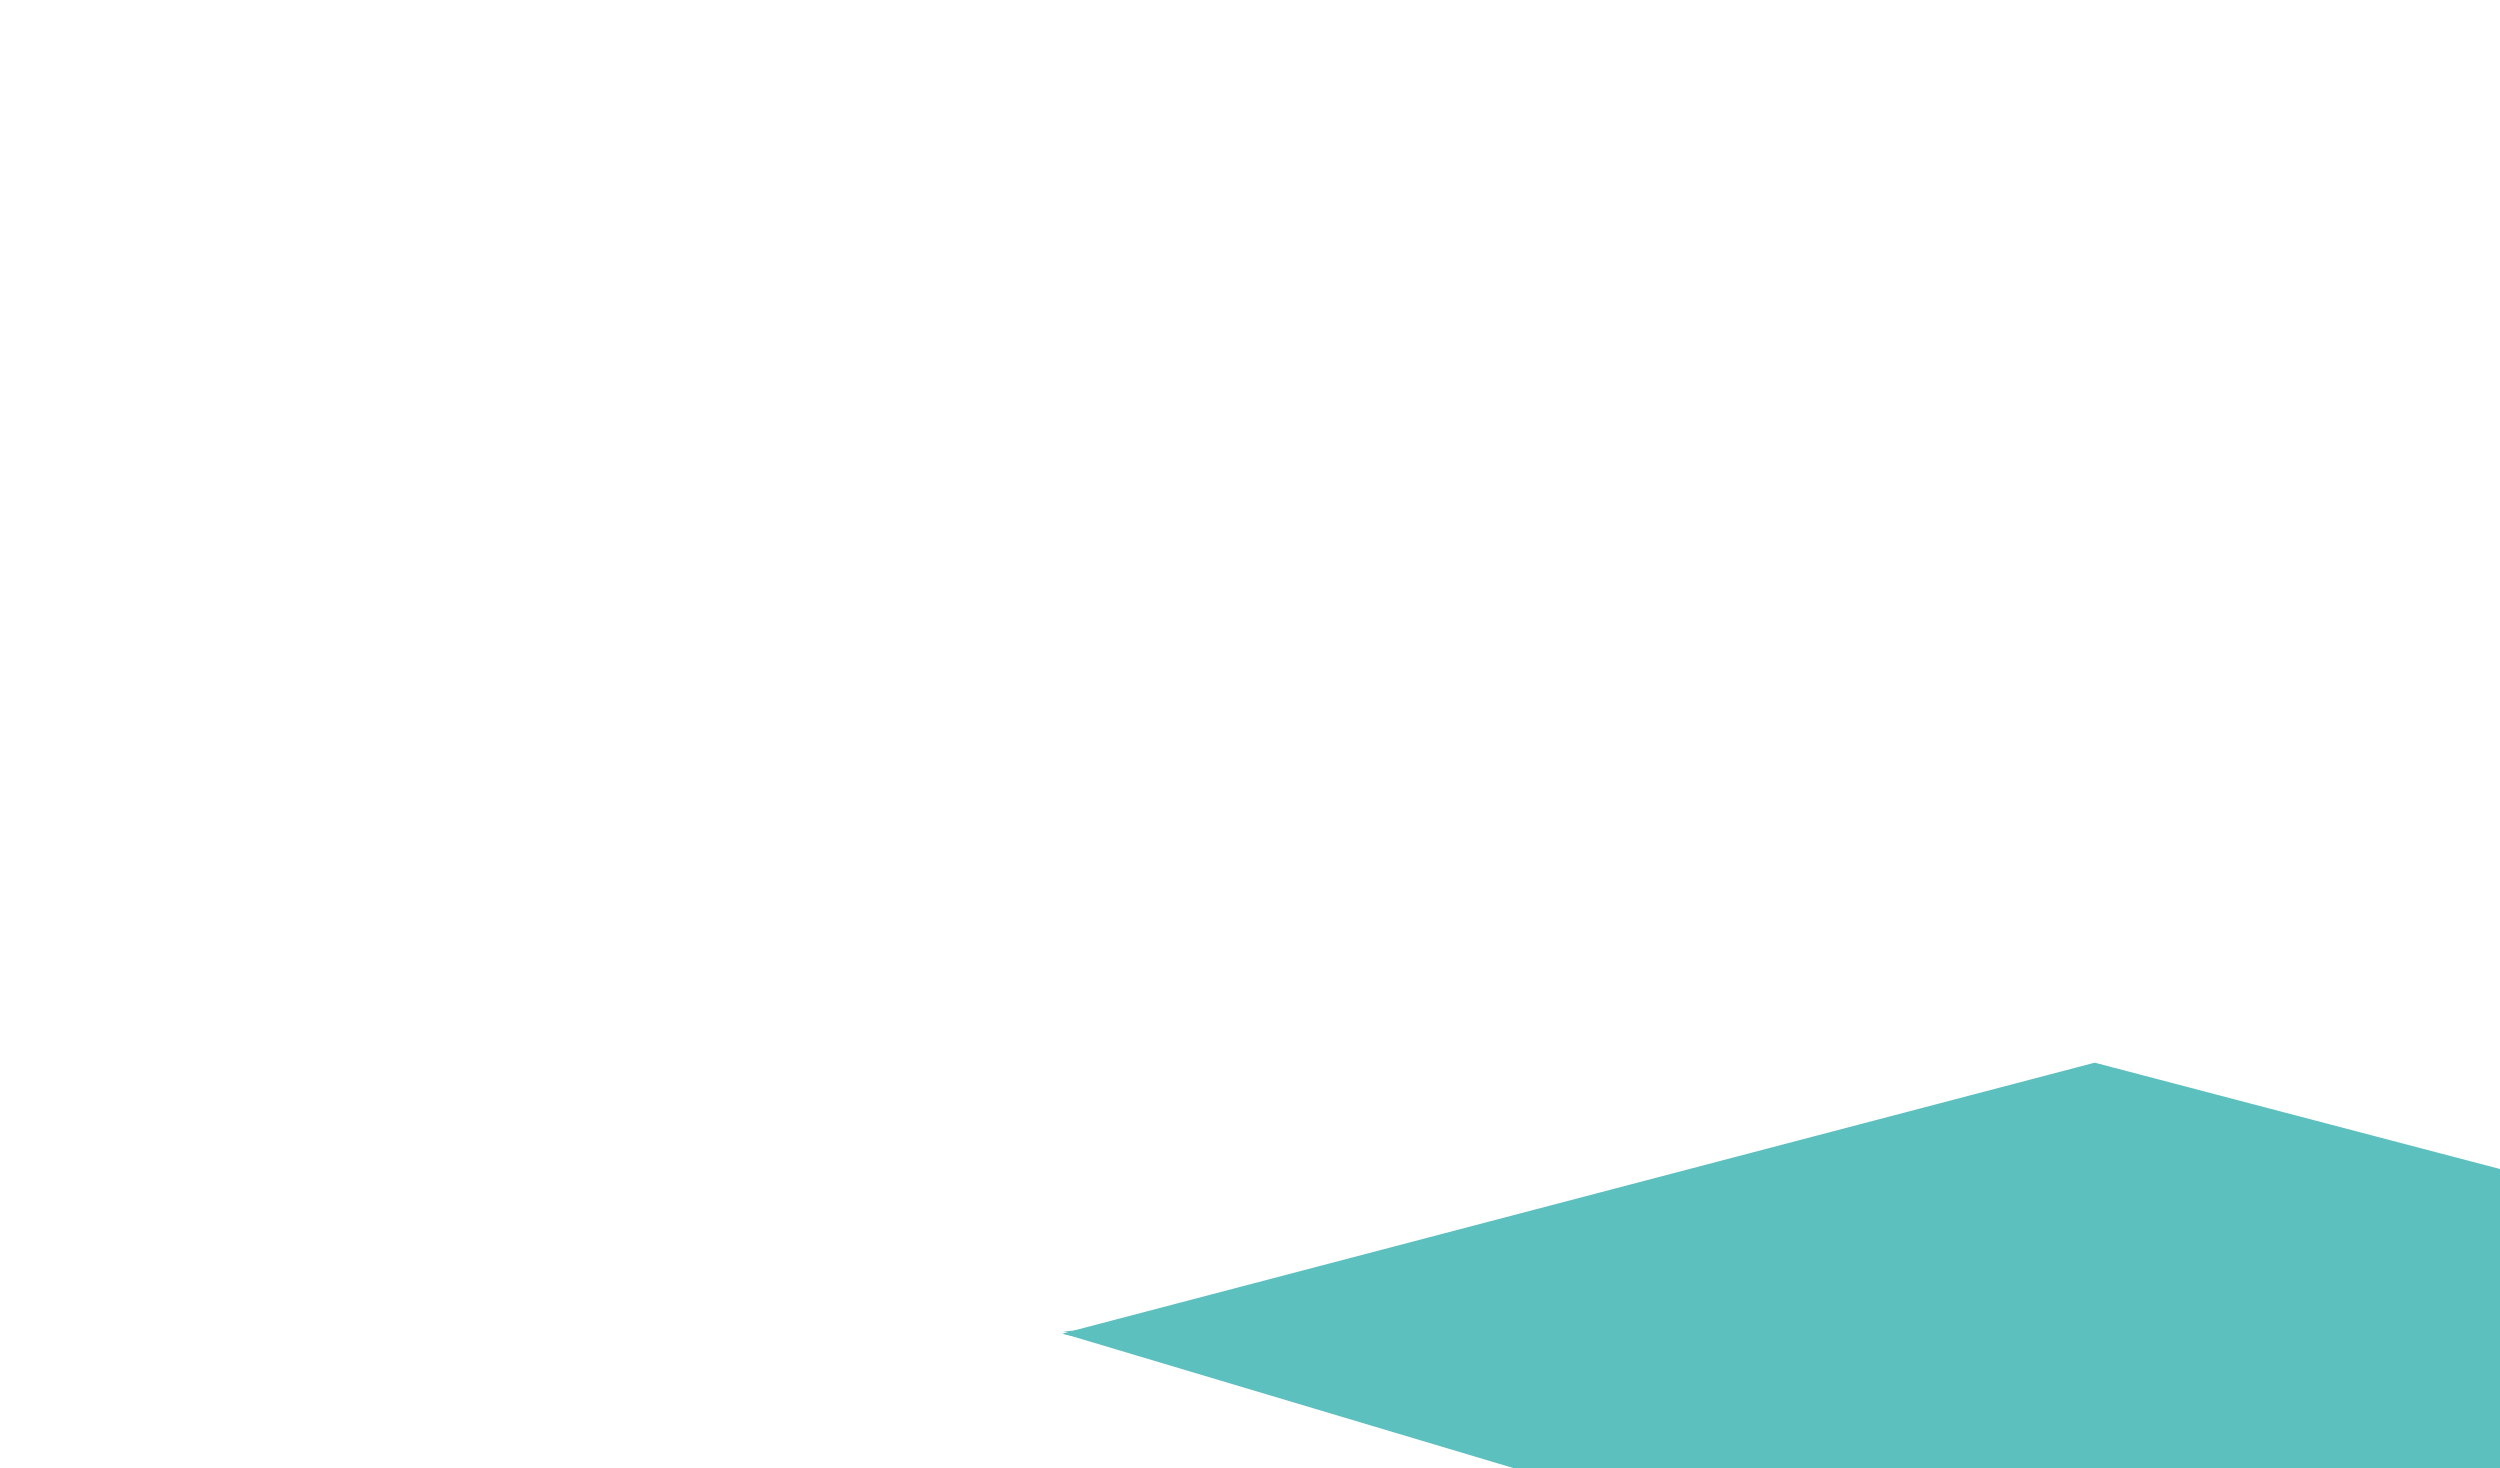 <svg width="734" height="431" viewBox="0 0 734 431" fill="none" xmlns="http://www.w3.org/2000/svg">
<g filter="url(#filter0_f_9_97)">
<path d="M615 312L918 391.5L615 482L312 391.5L615 312Z" fill="#5BC0BE"/>
<g filter="url(#filter1_d_9_97)">
<path d="M615 336L918 391.65L615 455L312 391.65L615 336Z" fill="#5BC0BE"/>
</g>
<g filter="url(#filter2_d_9_97)">
<path d="M615 368L918 390.915L615 417L312 390.915L615 368Z" fill="#5BC0BE"/>
</g>
</g>
<defs>
<filter id="filter0_f_9_97" x="0.2" y="0.2" width="1229.6" height="793.6" filterUnits="userSpaceOnUse" color-interpolation-filters="sRGB">
<feFlood flood-opacity="0" result="BackgroundImageFix"/>
<feBlend mode="normal" in="SourceGraphic" in2="BackgroundImageFix" result="shape"/>
<feGaussianBlur stdDeviation="155.9" result="effect1_foregroundBlur_9_97"/>
</filter>
<filter id="filter1_d_9_97" x="284.9" y="308.9" width="660.2" height="173.2" filterUnits="userSpaceOnUse" color-interpolation-filters="sRGB">
<feFlood flood-opacity="0" result="BackgroundImageFix"/>
<feColorMatrix in="SourceAlpha" type="matrix" values="0 0 0 0 0 0 0 0 0 0 0 0 0 0 0 0 0 0 127 0" result="hardAlpha"/>
<feOffset/>
<feGaussianBlur stdDeviation="13.55"/>
<feComposite in2="hardAlpha" operator="out"/>
<feColorMatrix type="matrix" values="0 0 0 0 0 0 0 0 0 0 0 0 0 0 0 0 0 0 0.25 0"/>
<feBlend mode="normal" in2="BackgroundImageFix" result="effect1_dropShadow_9_97"/>
<feBlend mode="normal" in="SourceGraphic" in2="effect1_dropShadow_9_97" result="shape"/>
</filter>
<filter id="filter2_d_9_97" x="230.6" y="286.6" width="768.8" height="211.8" filterUnits="userSpaceOnUse" color-interpolation-filters="sRGB">
<feFlood flood-opacity="0" result="BackgroundImageFix"/>
<feColorMatrix in="SourceAlpha" type="matrix" values="0 0 0 0 0 0 0 0 0 0 0 0 0 0 0 0 0 0 127 0" result="hardAlpha"/>
<feOffset/>
<feGaussianBlur stdDeviation="40.7"/>
<feComposite in2="hardAlpha" operator="out"/>
<feColorMatrix type="matrix" values="0 0 0 0 0 0 0 0 0 0 0 0 0 0 0 0 0 0 0.25 0"/>
<feBlend mode="normal" in2="BackgroundImageFix" result="effect1_dropShadow_9_97"/>
<feBlend mode="normal" in="SourceGraphic" in2="effect1_dropShadow_9_97" result="shape"/>
</filter>
</defs>
</svg>
